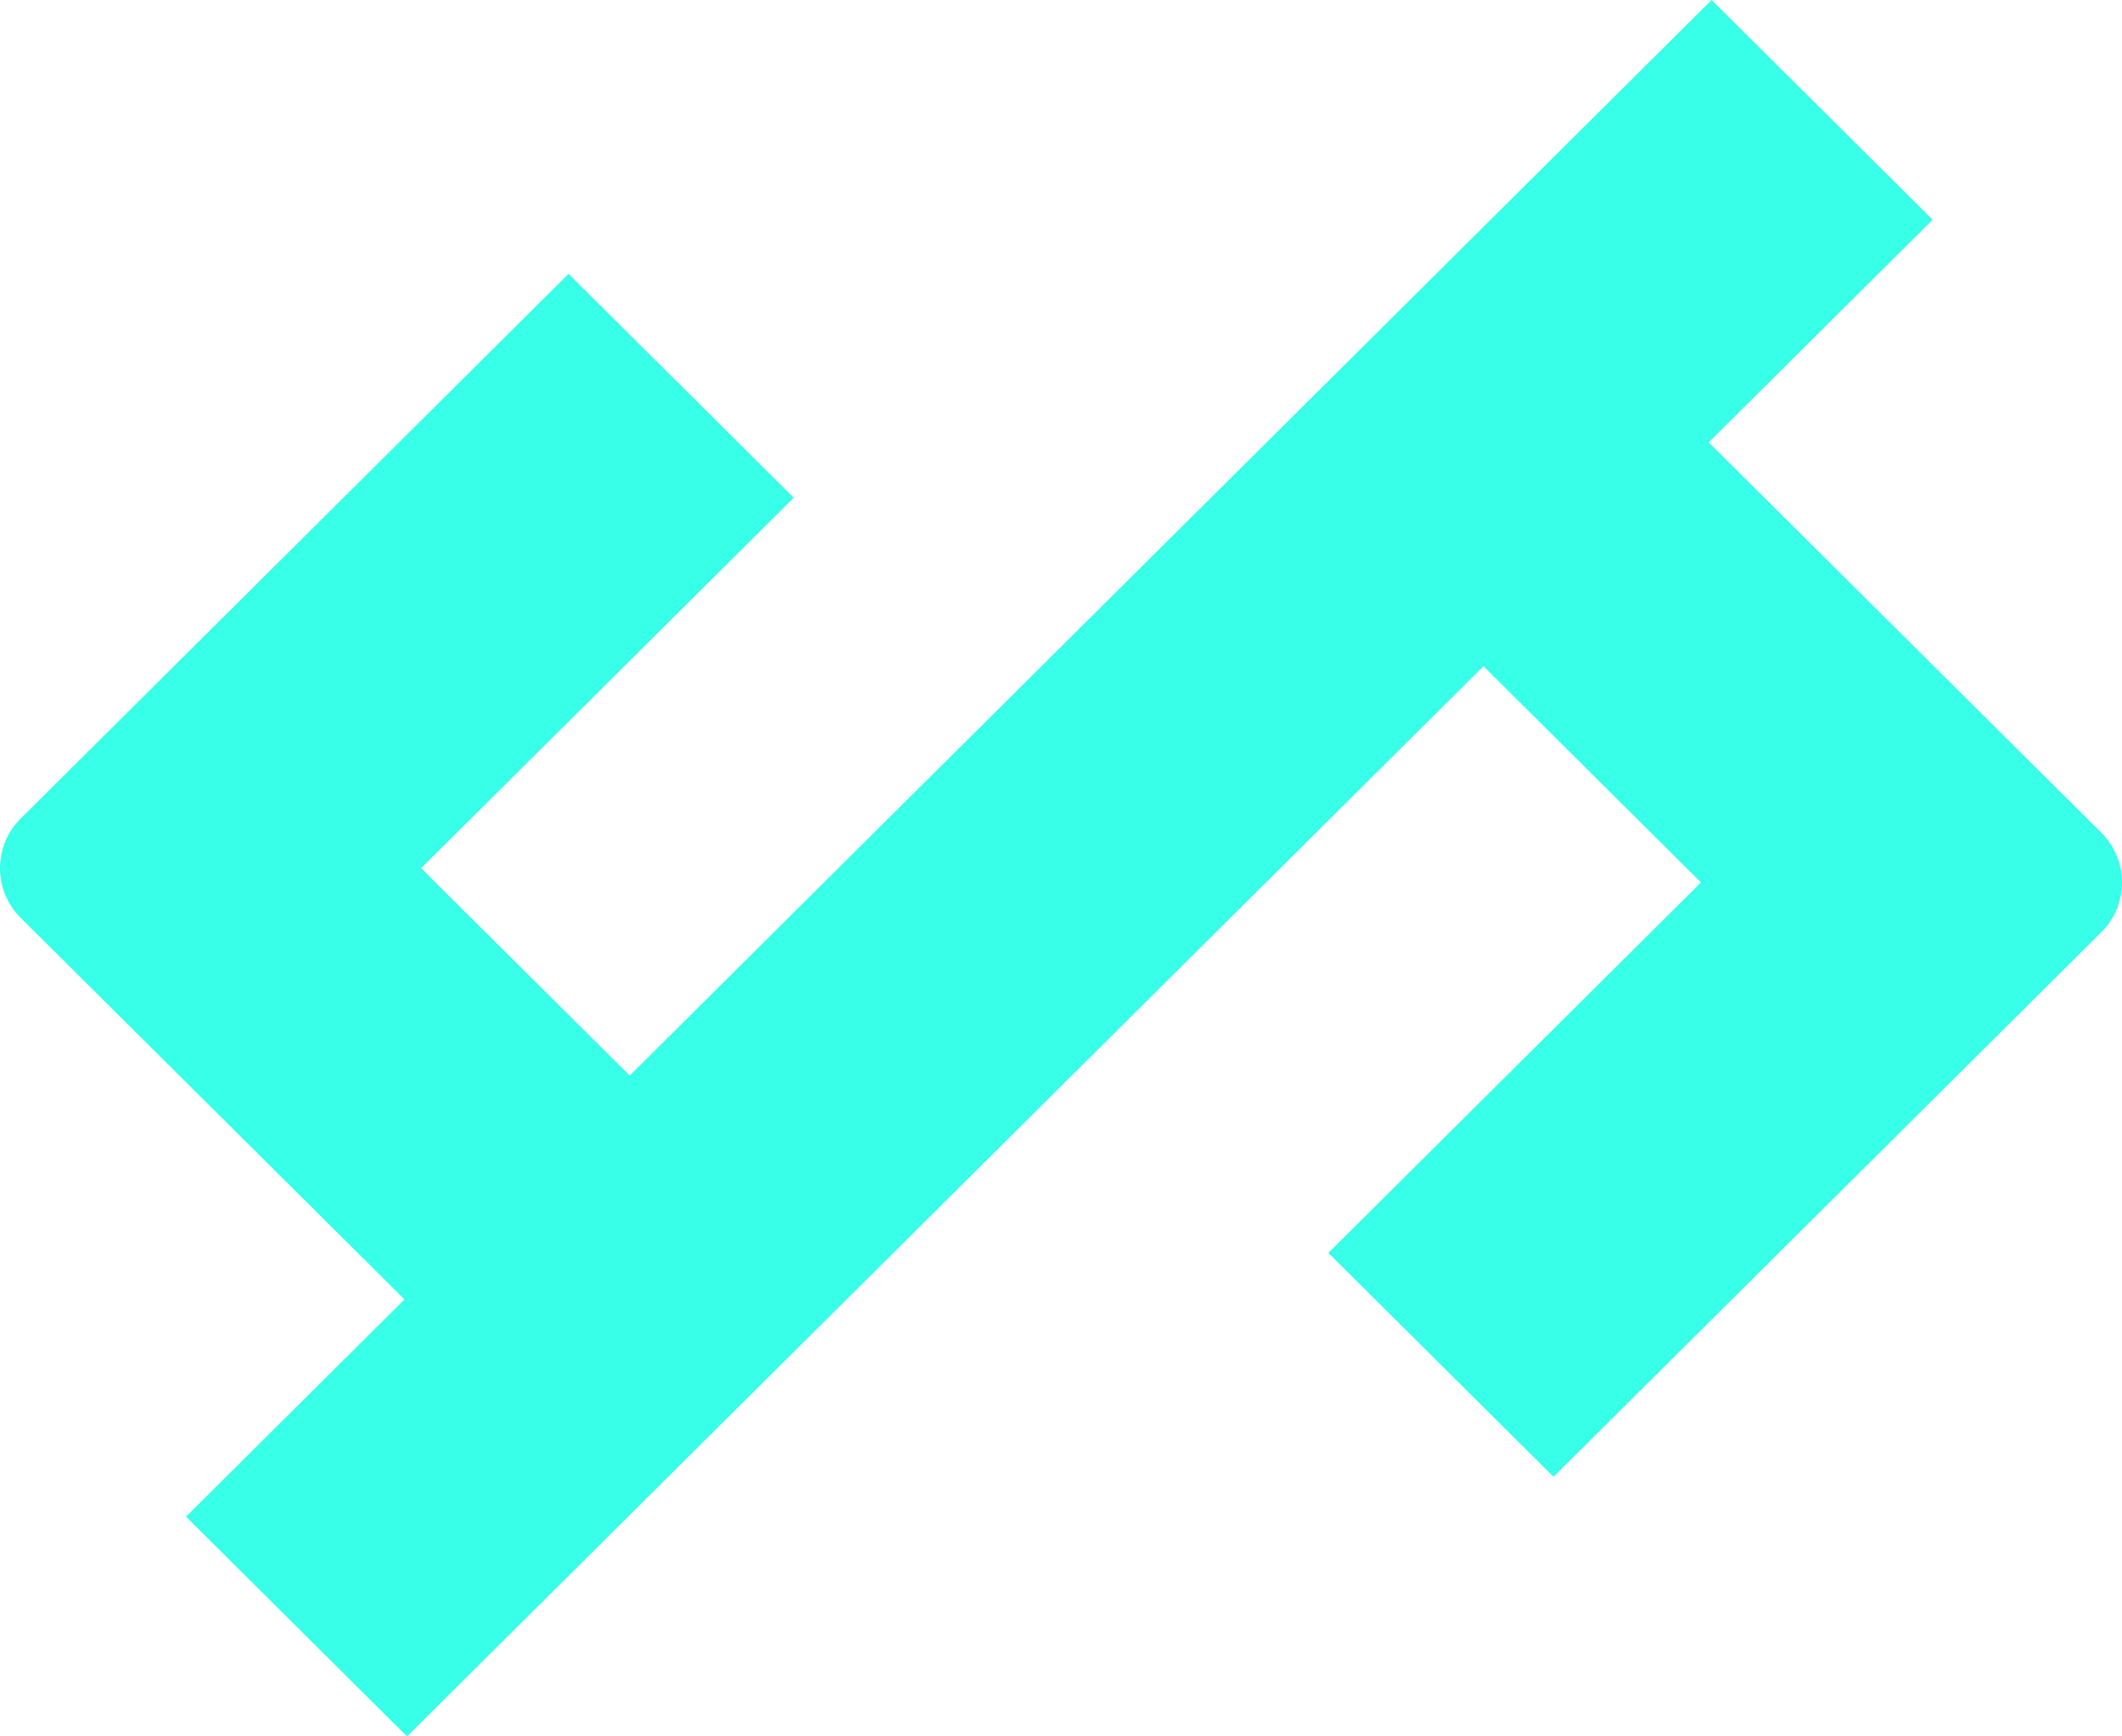 <svg width="66" height="54" viewBox="0 0 66 54" fill="none" xmlns="http://www.w3.org/2000/svg">
<path fill-rule="evenodd" clip-rule="evenodd" d="M53.143 13.757L60.108 6.833L53.234 0L19.584 33.45L13.095 27L24.686 15.479L17.682 8.517L0.645 25.453C-0.215 26.307 -0.215 27.693 0.645 28.547L12.58 40.411L5.784 47.167L12.658 54L46.139 20.718L52.904 27.443L41.314 38.964L48.318 45.926L65.355 28.99C66.215 28.136 66.215 26.751 65.355 25.896L53.143 13.757Z" fill="#37FFE8"/>
</svg>
